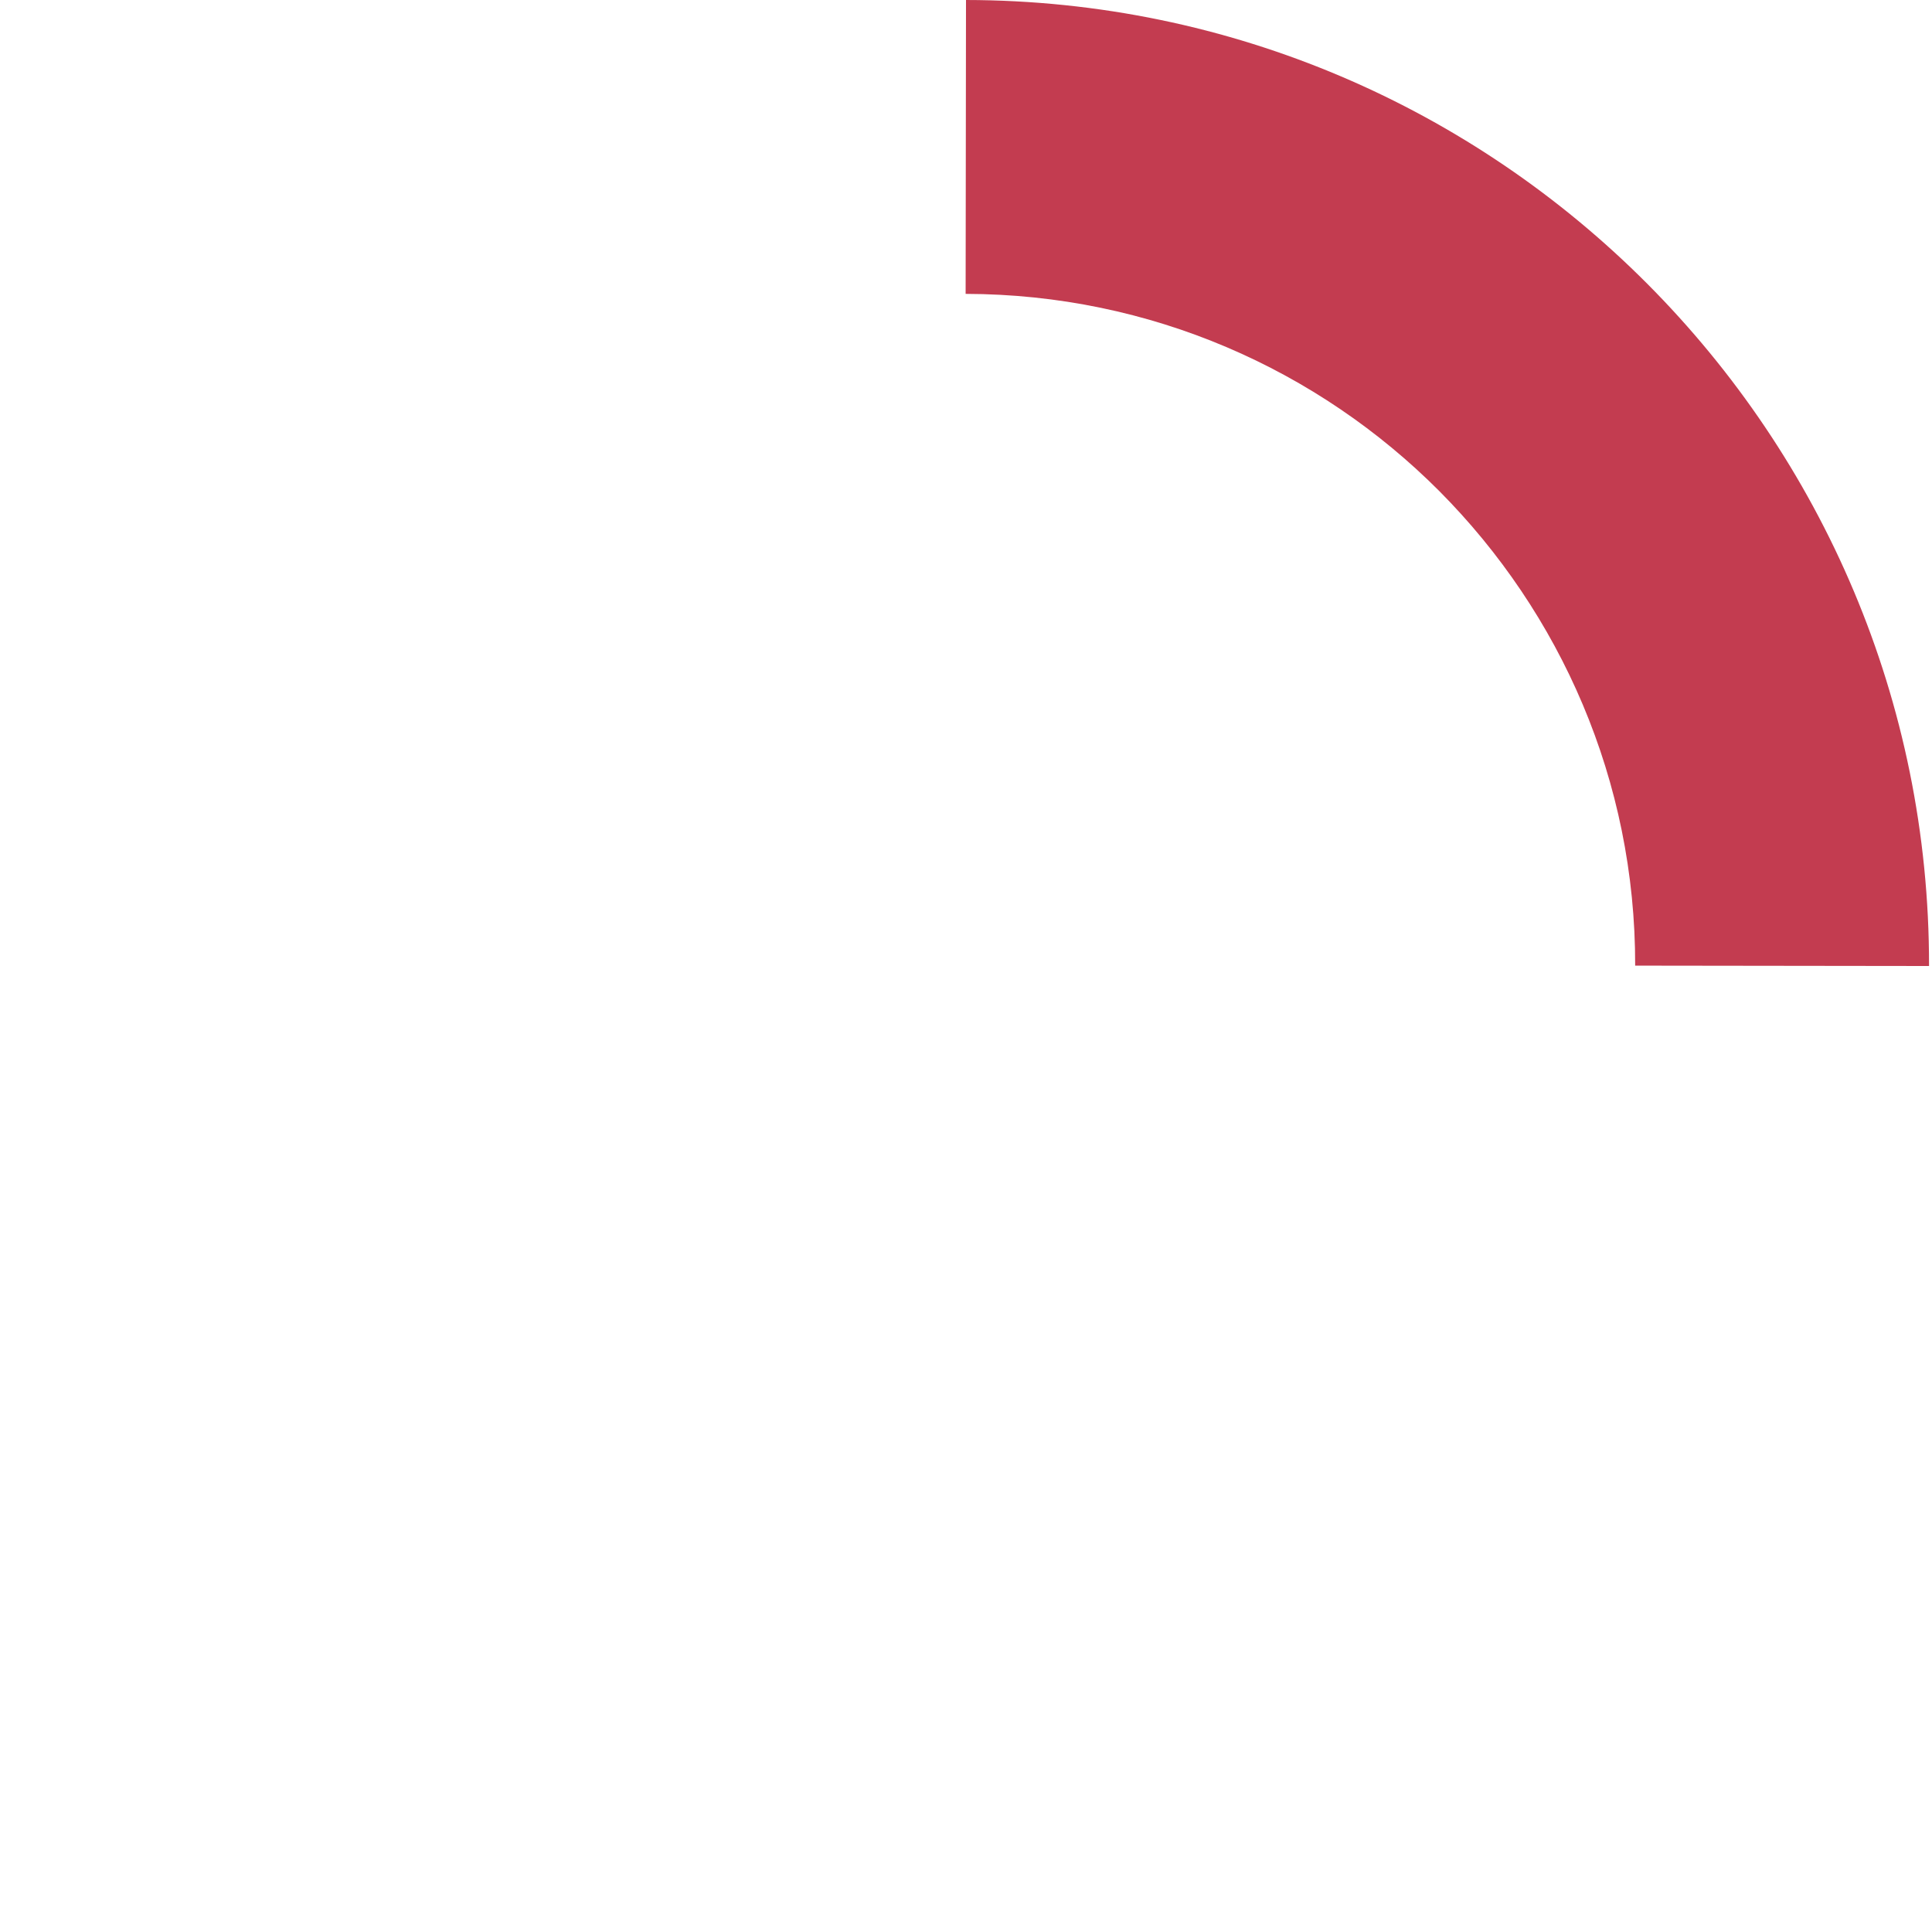 <svg xmlns="http://www.w3.org/2000/svg" viewBox="0 0 522 522"><path d="M521.2 261c.1-71.8-29-137-76.1-184.3C398 29.4 332.9.1 261 0l-.1 79.4c50 .1 95.3 20.5 128 53.3 32.7 32.9 53 78.2 52.9 128.2l79.4.1z" fill="#c33c50"/></svg>